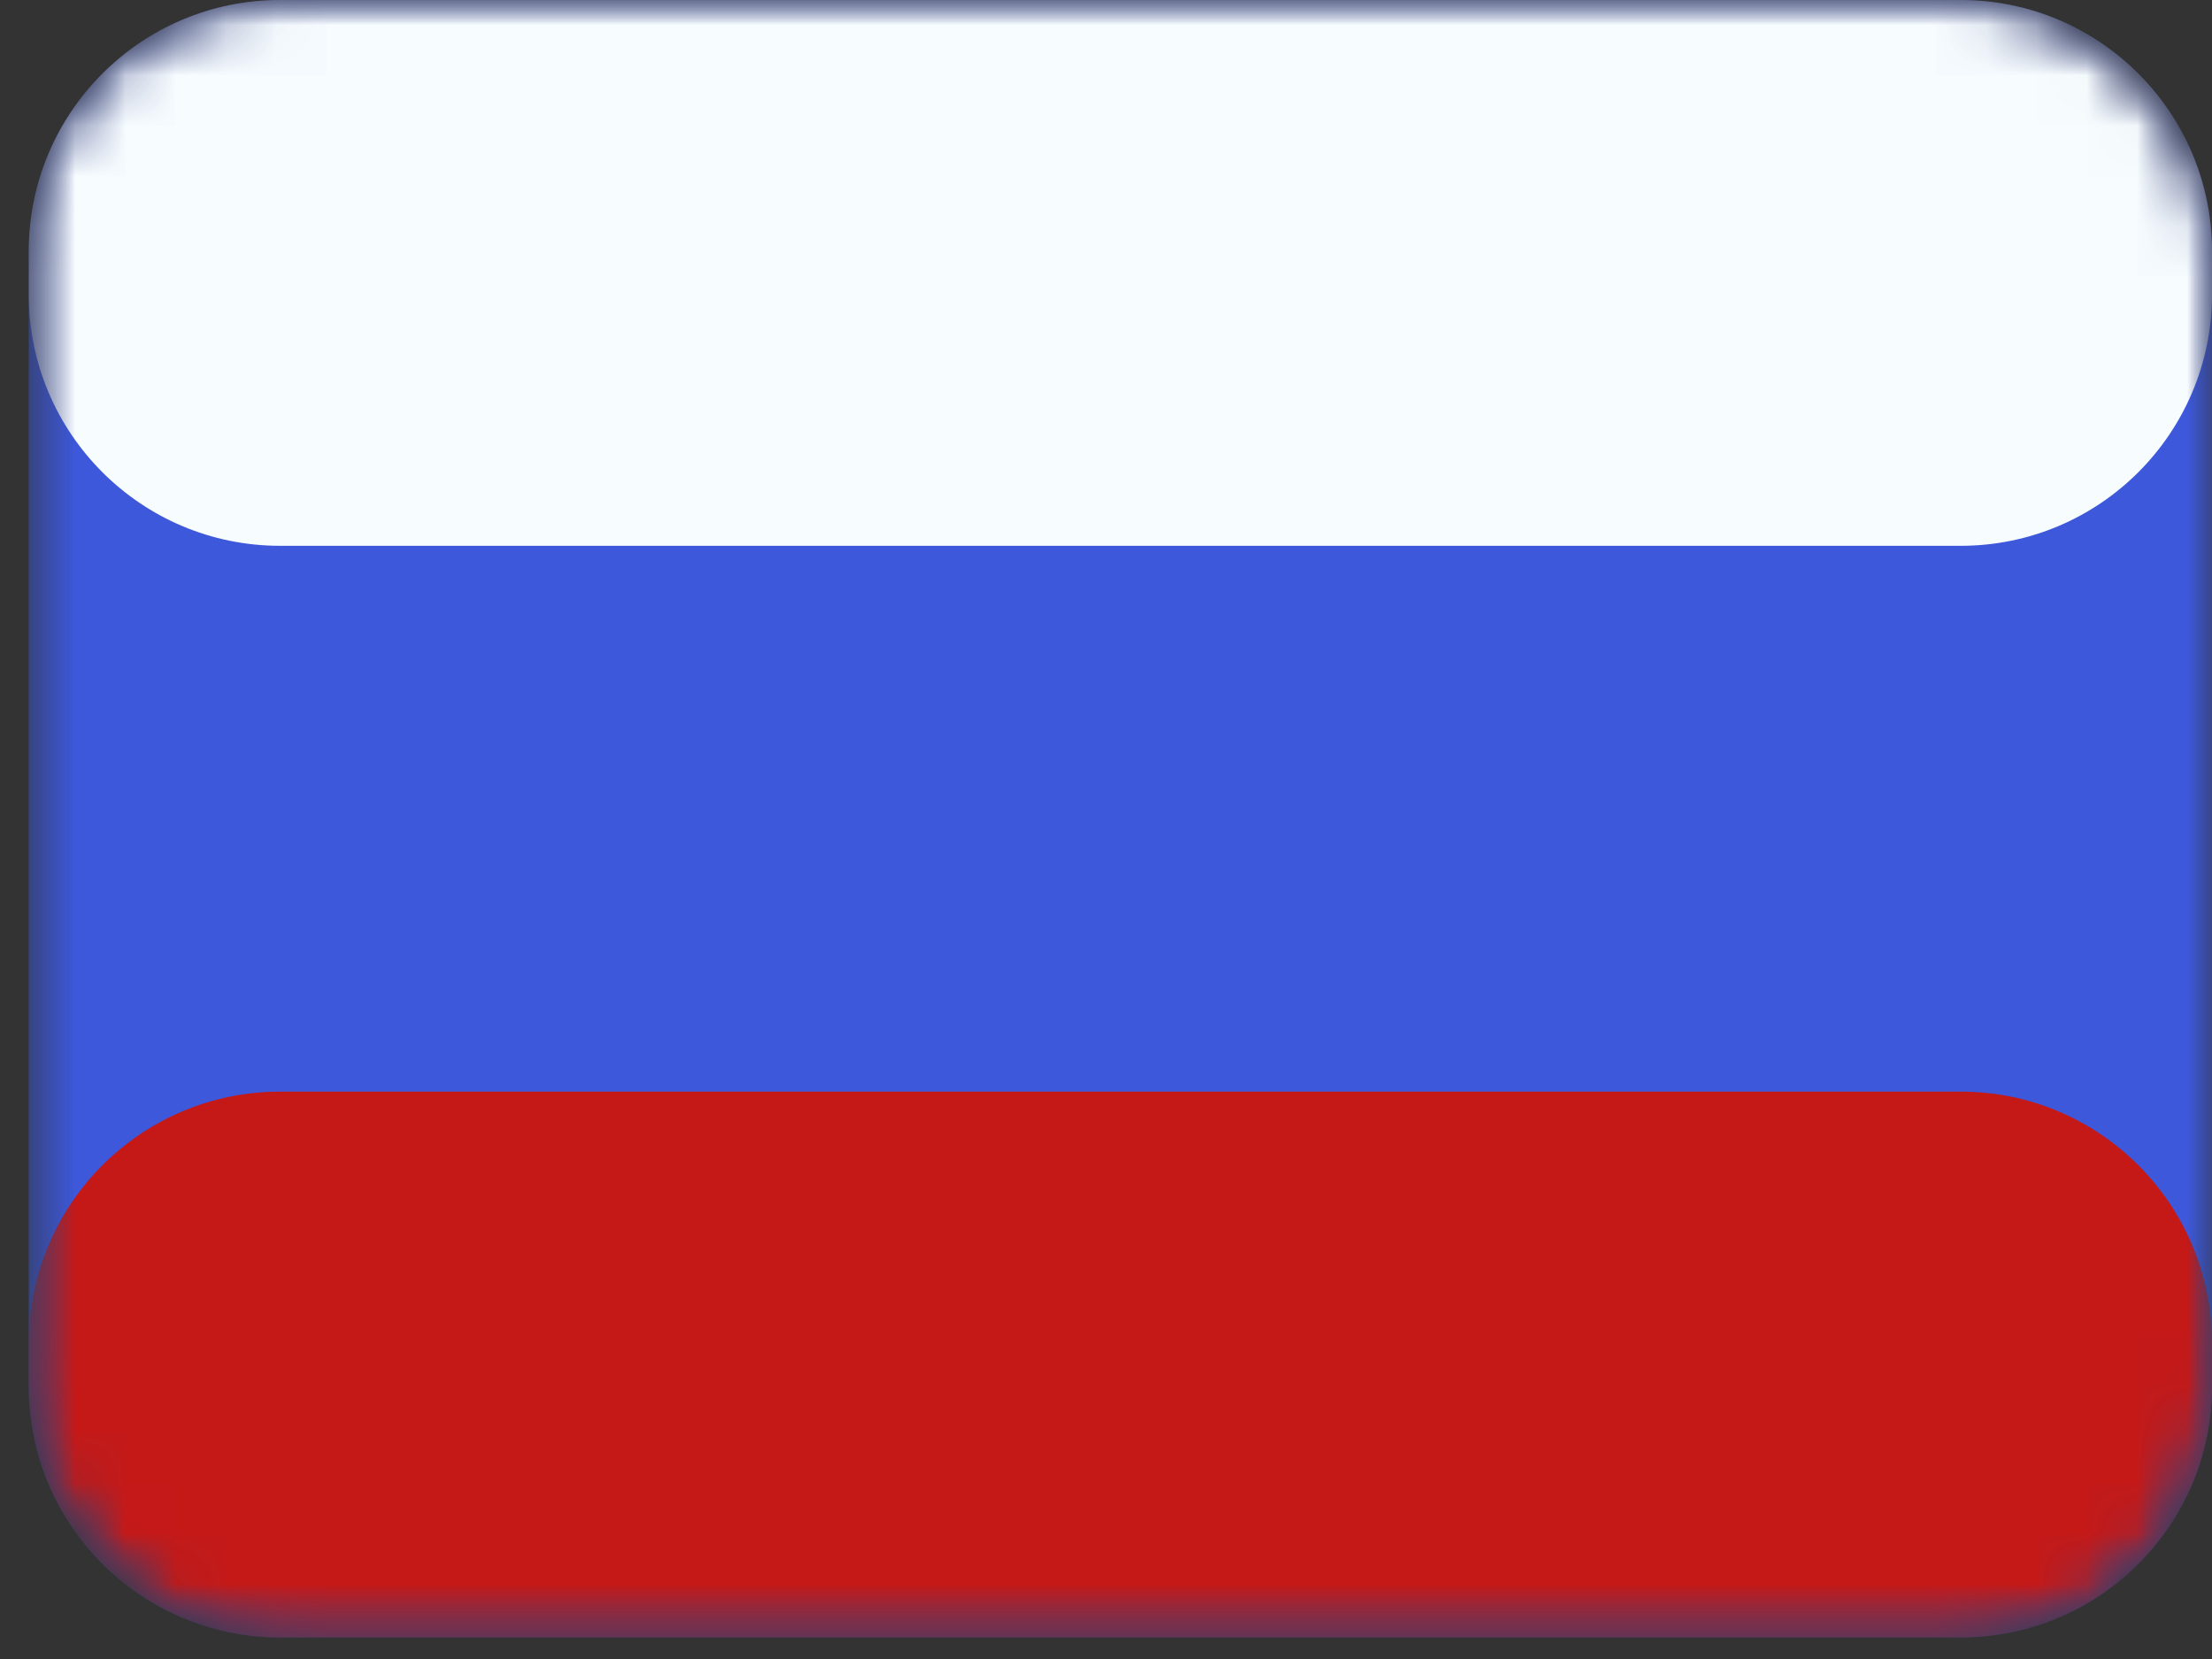 <svg width="44" height="33" viewBox="0 0 44 33" fill="none" xmlns="http://www.w3.org/2000/svg">
<rect x="0" y="0" width="44" height="33" fill="#333333" stroke="none"/>
<mask id="mask0_724_764" style="mask-type:alpha" maskUnits="userSpaceOnUse" x="0" y="0" width="44" height="33">
<rect x="0.572" width="43.429" height="32.571" rx="5" fill="white"/>
</mask>
<g mask="url(#mask0_724_764)">
<path fill-rule="evenodd" clip-rule="evenodd" d="M5.572 0C2.81 0 0.572 2.239 0.572 5V27.571C0.572 30.333 2.81 32.571 5.572 32.571H39C41.761 32.571 44 30.333 44 27.571V5C44 2.239 41.761 0 39 0H5.572Z" fill="#3D58DB"/>
<mask id="mask1_724_764" style="mask-type:alpha" maskUnits="userSpaceOnUse" x="0" y="0" width="44" height="33">
<path fill-rule="evenodd" clip-rule="evenodd" d="M5.572 0C2.81 0 0.572 2.239 0.572 5V27.571C0.572 30.333 2.81 32.571 5.572 32.571H39C41.761 32.571 44 30.333 44 27.571V5C44 2.239 41.761 0 39 0H5.572Z" fill="white"/>
</mask>
<g mask="url(#mask1_724_764)">
<path fill-rule="evenodd" clip-rule="evenodd" d="M5.572 0C2.81 0 0.572 2.239 0.572 5V5.857C0.572 8.619 2.81 10.857 5.572 10.857H39C41.761 10.857 44 8.619 44 5.857V5C44 2.239 41.761 0 39 0H5.572Z" fill="#F7FCFF"/>
<path fill-rule="evenodd" clip-rule="evenodd" d="M5.572 21.714C2.81 21.714 0.572 23.953 0.572 26.714V27.571C0.572 30.333 2.81 32.571 5.572 32.571H39C41.761 32.571 44 30.333 44 27.571V26.714C44 23.953 41.761 21.714 39 21.714H5.572Z" fill="#C51918"/>
</g>
</g>
</svg>
